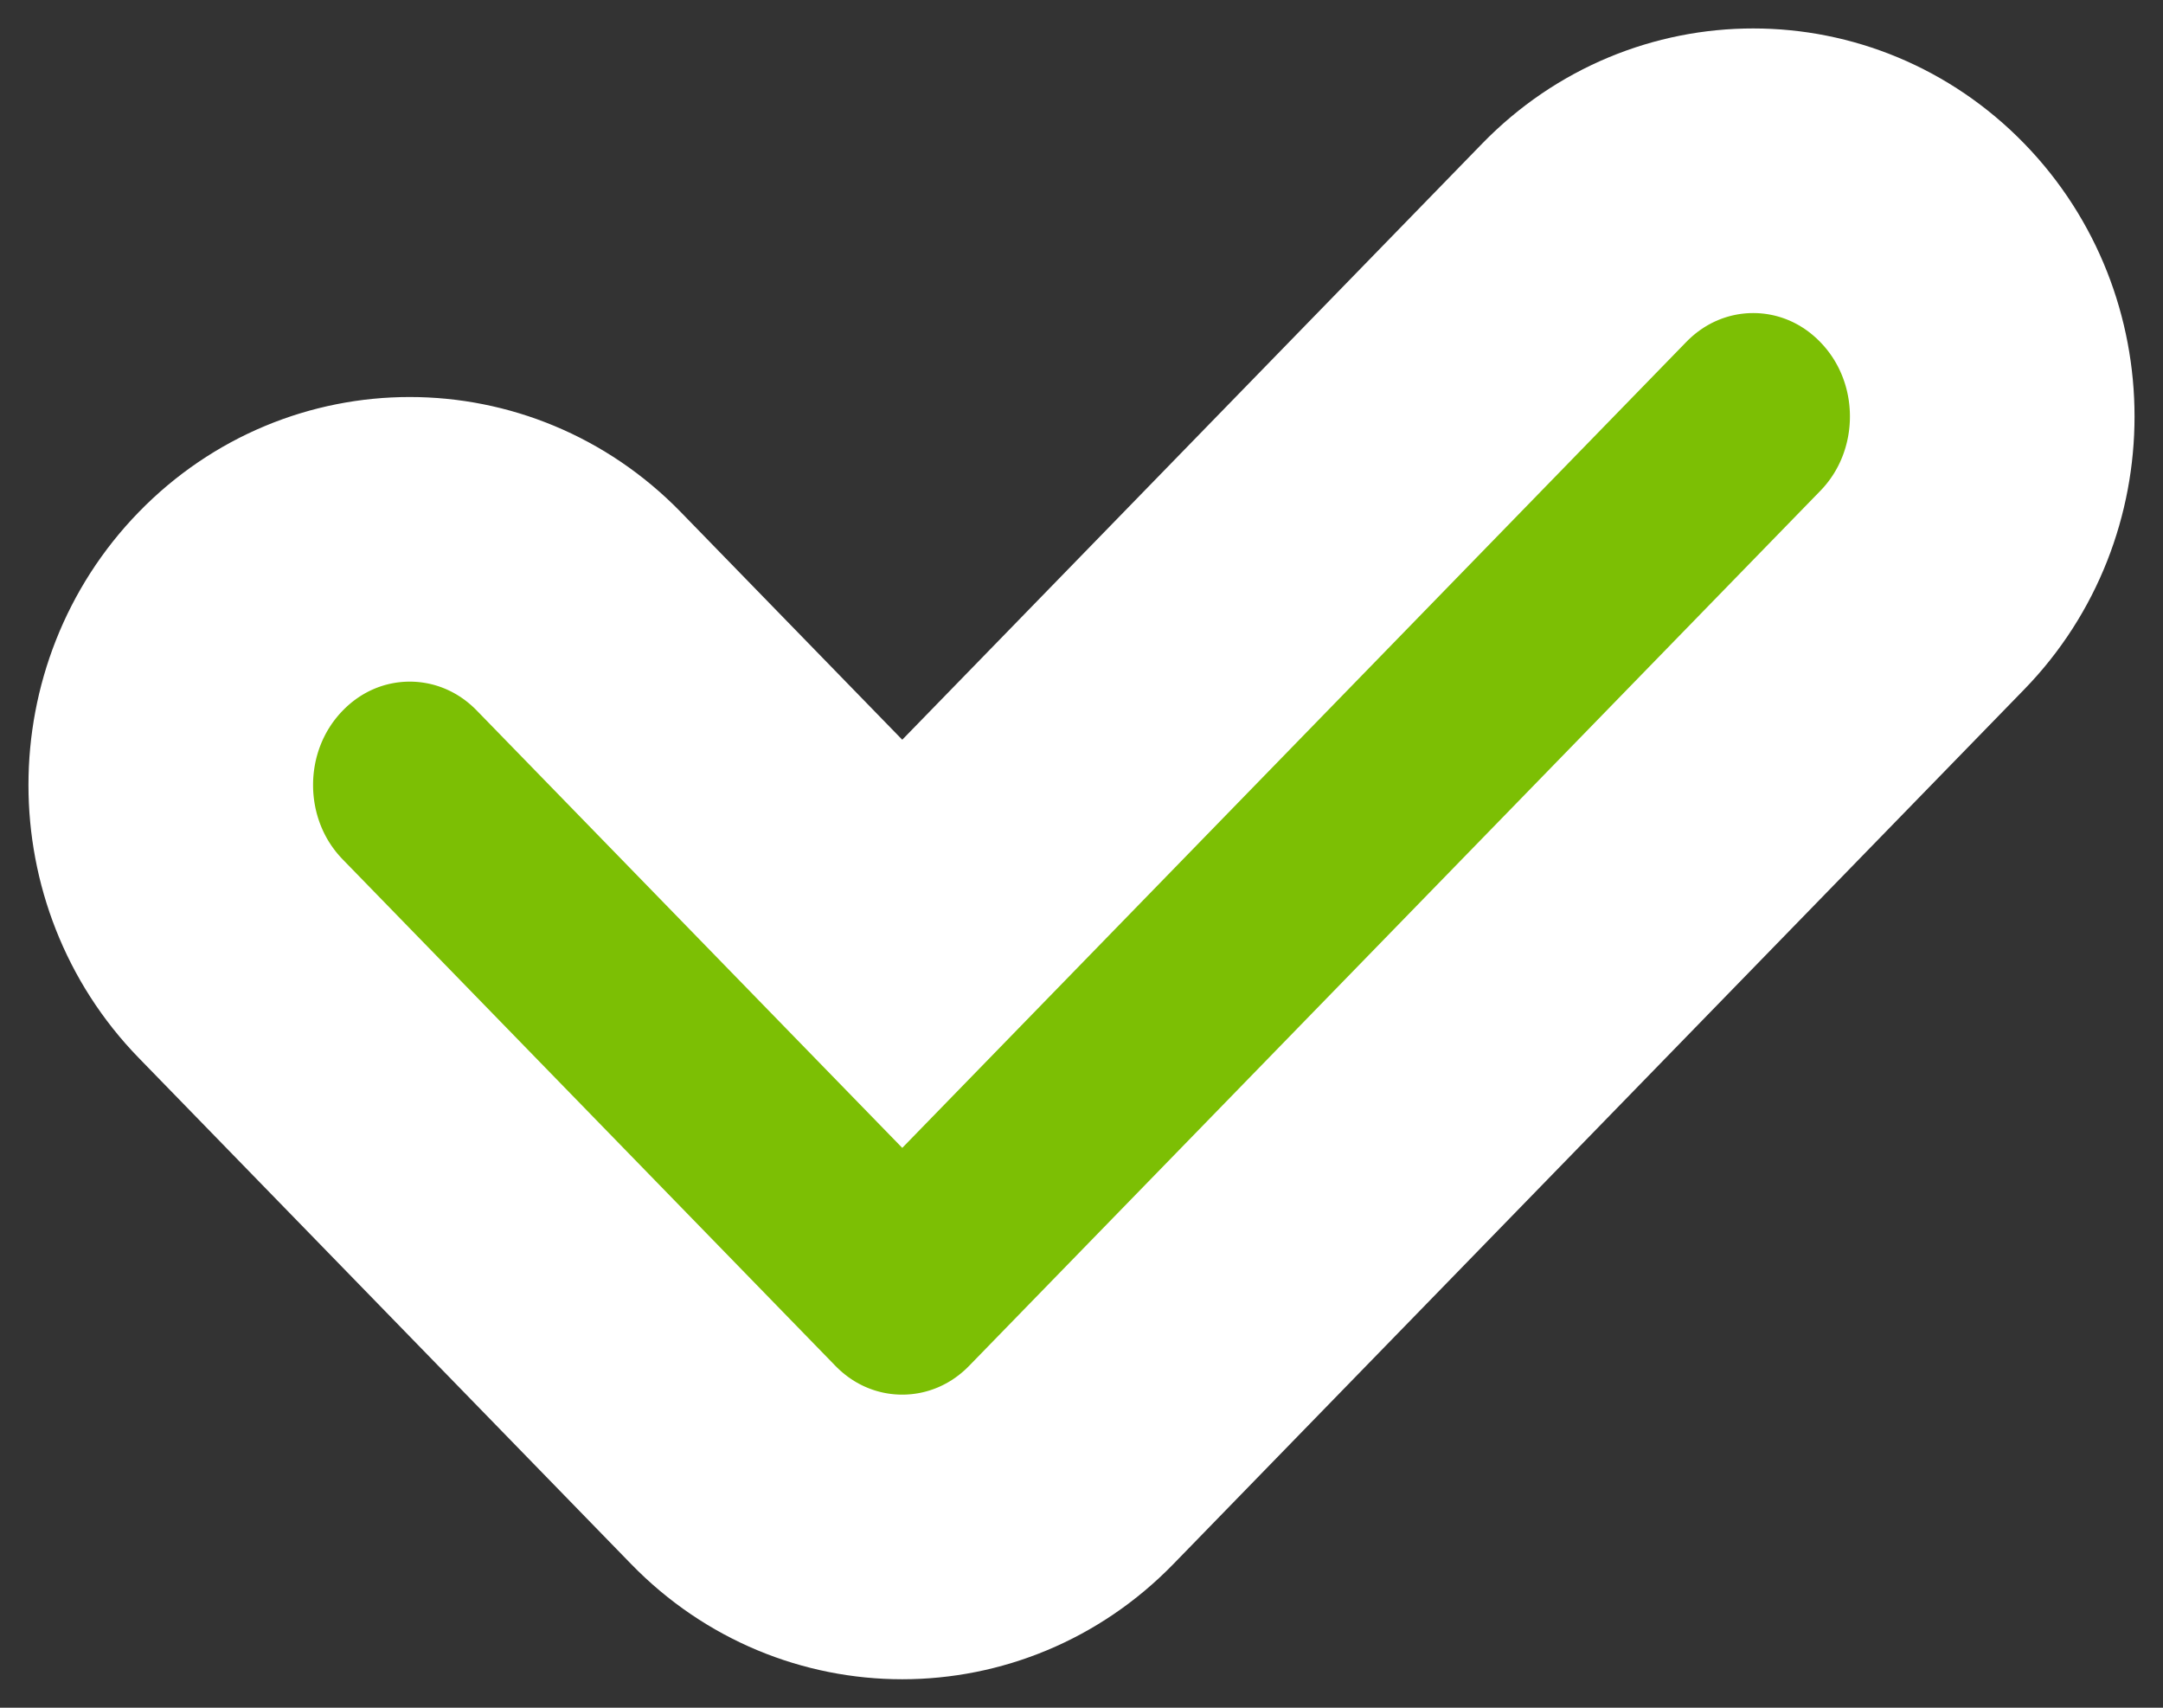<svg width="38" height="30" viewBox="0 0 38 30" fill="none" xmlns="http://www.w3.org/2000/svg">
<rect x="0" y="0" width="38" height="30" fill="#333333" stroke="none"/>
<path d="M33.77 10.368L18.82 25.735C17.18 27.421 14.522 27.422 12.882 25.735L4.23 16.842C2.59 15.157 2.59 12.424 4.23 10.739C5.87 9.053 8.527 9.053 10.168 10.739L15.851 16.58L27.832 4.265C29.473 2.578 32.13 2.578 33.77 4.265C35.41 5.95 35.41 8.683 33.77 10.368Z" fill="#7CBF04" stroke="white" stroke-width="5"/>
</svg>

